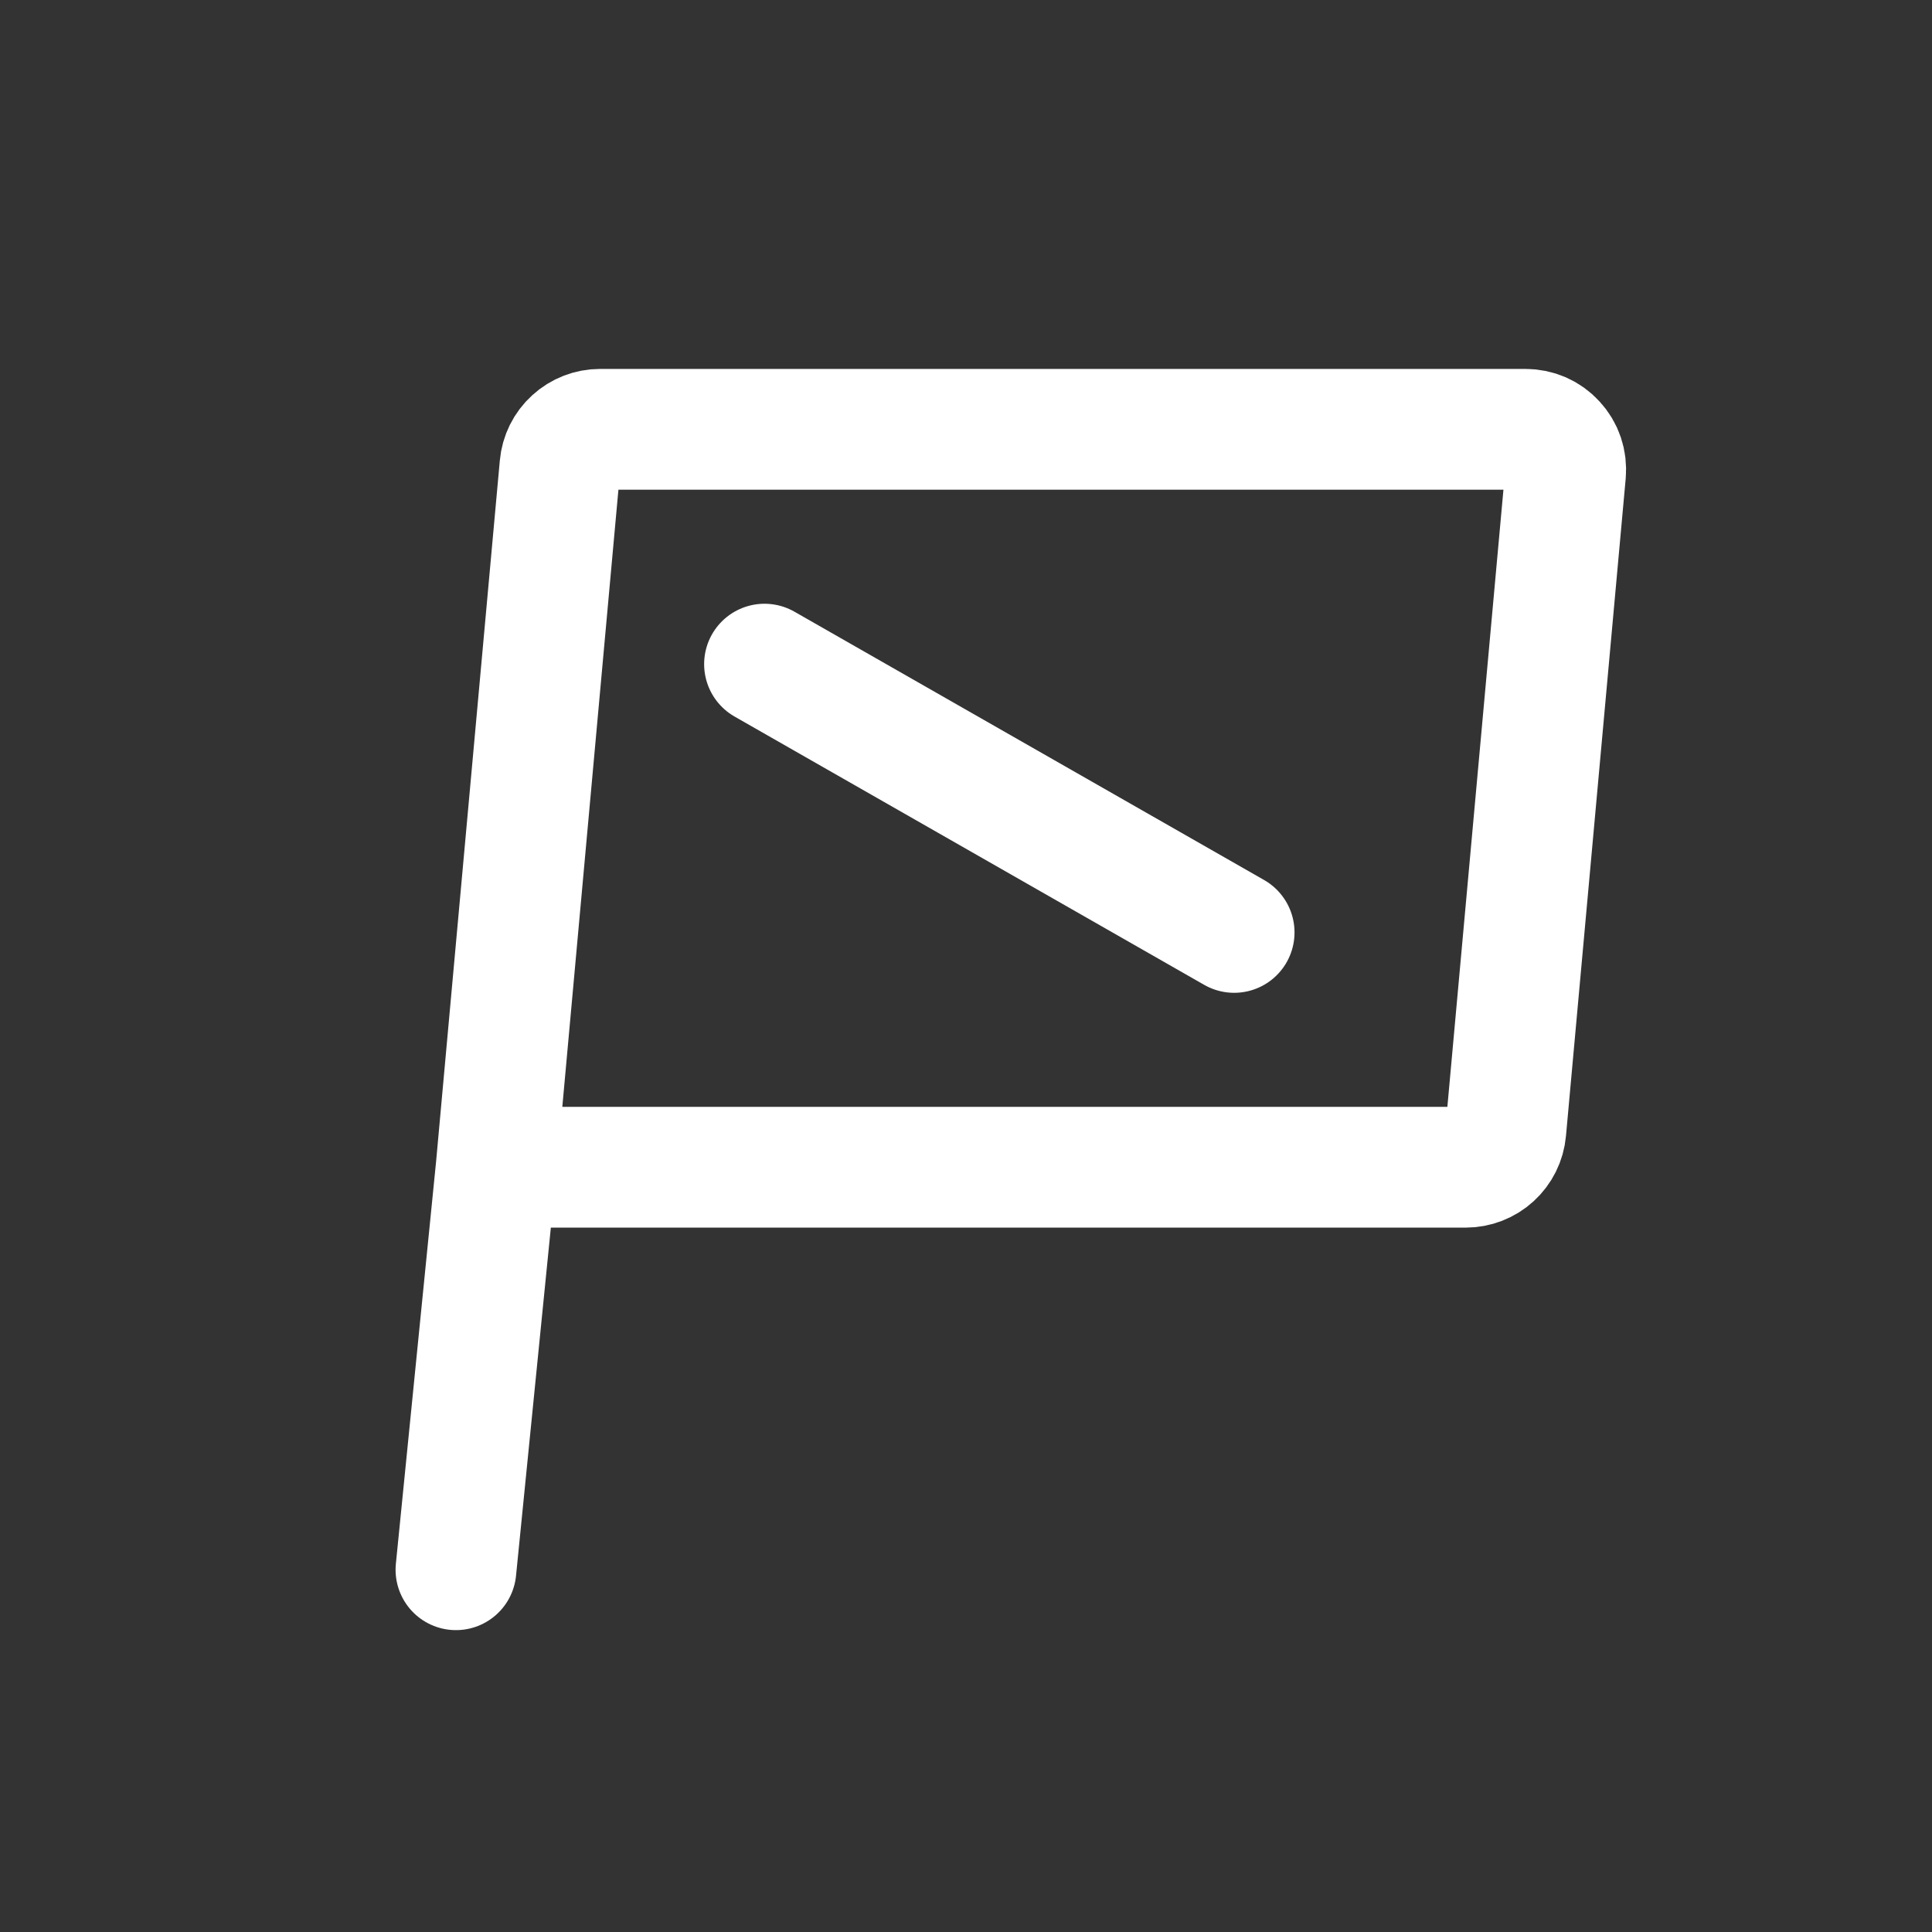 <svg width="24" height="24" viewBox="0 0 24 24" fill="none" xmlns="http://www.w3.org/2000/svg">
<rect x="0" y="0" width="24" height="24" fill="#333333" stroke="none"/>
<path d="M6.164 14.5L5.664 19.5M9.497 8.25L15.331 11.583M6.164 14.5L6.956 5.788C6.967 5.664 7.024 5.548 7.117 5.464C7.209 5.38 7.329 5.333 7.454 5.333H18.95C19.019 5.333 19.088 5.347 19.152 5.375C19.215 5.403 19.272 5.444 19.319 5.496C19.366 5.547 19.402 5.607 19.424 5.673C19.446 5.739 19.454 5.809 19.448 5.878L18.706 14.045C18.695 14.169 18.637 14.285 18.545 14.369C18.453 14.453 18.332 14.5 18.207 14.5H6.164Z" stroke="white" stroke-width="1.5" stroke-linecap="round" stroke-linejoin="round"/>
</svg>
